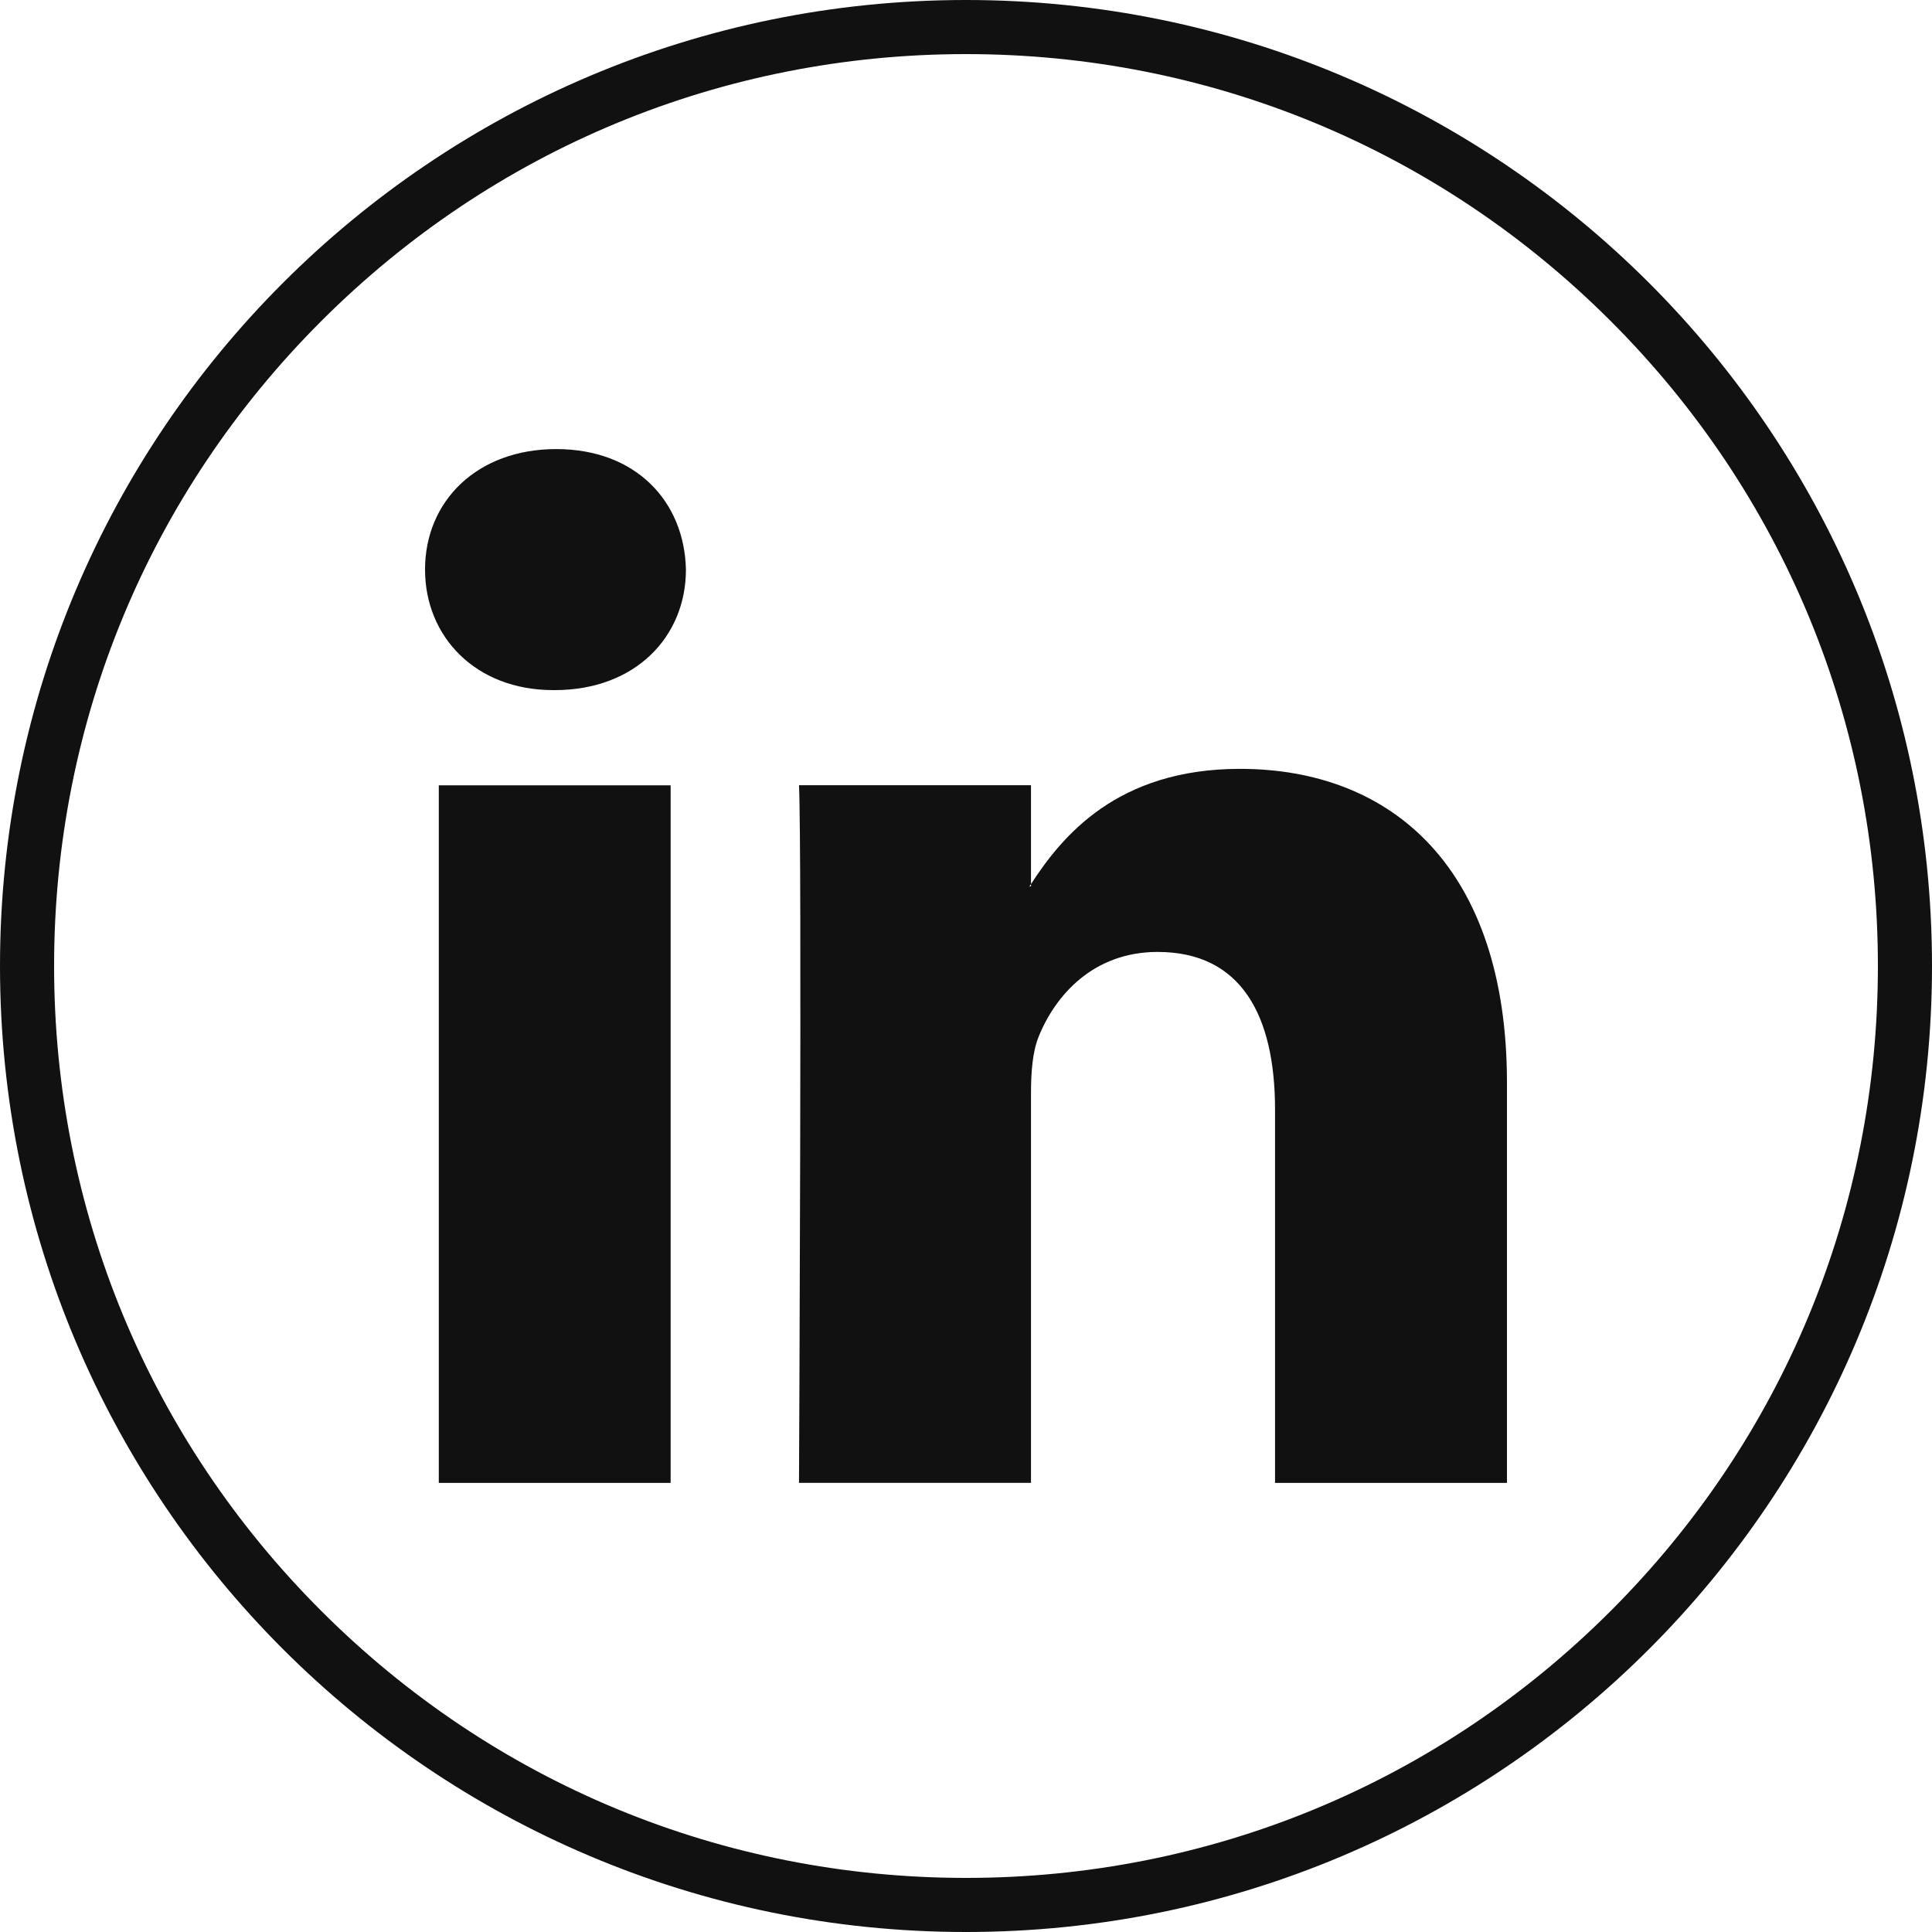 <?xml version="1.0" encoding="utf-8"?>
<!-- Generator: Adobe Illustrator 24.0.1, SVG Export Plug-In . SVG Version: 6.00 Build 0)  -->
<svg version="1.1" xmlns="http://www.w3.org/2000/svg" xmlns:xlink="http://www.w3.org/1999/xlink" x="0px" y="0px"
	 viewBox="0 0 250 250" style="enable-background:new 0 0 250 250;" xml:space="preserve">
<style type="text/css">
	.st0{fill:#111111;}
	.st1{display:none;fill:#111111;}
	.st2{display:none;}
	.st3{display:inline;}
	.st4{fill:#FFFFFF;}
	.st5{display:inline;fill:#FFFFFF;}
</style>
<g id="Social_Media_Icons_Black">
	<g id="Circle_Border">
		<path class="st0" d="M125,7c31.52,0,61.15,12.27,83.44,34.56S243,93.48,243,125s-12.27,61.15-34.56,83.44S156.52,243,125,243
			s-61.15-12.27-83.44-34.56S7,156.52,7,125s12.27-61.15,34.56-83.44S93.48,7,125,7 M125,0C55.96,0,0,55.96,0,125s55.96,125,125,125
			s125-55.96,125-125S194.04,0,125,0L125,0z"/>
	</g>
	<path id="LinkedIn_1_" class="st0" d="M195,140.12v51.77h-30.01v-48.3c0-12.13-4.33-20.41-15.2-20.41
		c-8.29,0-13.22,5.58-15.39,10.97c-0.79,1.93-0.99,4.61-0.99,7.31v50.42h-30.02c0,0,0.4-81.8,0-90.27h30.02v12.79
		c-0.06,0.1-0.15,0.2-0.2,0.3h0.2v-0.3c3.99-6.14,11.1-14.91,27.05-14.91C180.2,99.5,195,112.4,195,140.12L195,140.12z M71.98,58.11
		C61.72,58.11,55,64.85,55,73.7c0,8.67,6.52,15.6,16.59,15.6h0.19c10.47,0,16.98-6.93,16.98-15.6
		C88.56,64.85,82.25,58.11,71.98,58.11L71.98,58.11z M56.78,191.89h30v-90.27h-30V191.89z"/>
	<path id="Facebook" class="st1" d="M136.05,101.13V89.07c0-1.81,0.08-3.21,0.25-4.2c0.17-0.99,0.55-1.97,1.15-2.93
		c0.59-0.96,1.56-1.63,2.89-2c1.33-0.37,3.1-0.55,5.31-0.55h12.06V55.26h-19.28c-11.16,0-19.17,2.65-24.04,7.94
		c-4.87,5.3-7.31,13.1-7.31,23.4v14.53H92.63v24.13h14.44v70h28.97v-70h19.28l2.55-24.13H136.05z"/>
	<path id="Vimeo" class="st1" d="M200.92,94.75c-0.73,15.73-11.74,37.27-33.04,64.62c-22.03,28.56-40.66,42.84-55.91,42.84
		c-9.44,0-17.43-8.71-23.96-26.14l-13.07-47.92c-4.84-17.43-10.04-26.14-15.61-26.14c-1.21,0-5.45,2.54-12.71,7.62L39,99.83
		c7.92-6.96,15.79-13.98,23.6-21.06c10.65-9.2,18.64-14.04,23.96-14.52c12.59-1.21,20.33,7.38,23.24,25.78
		c3.15,19.85,5.32,32.19,6.53,37.03c3.63,16.46,7.62,24.69,11.98,24.69c3.39,0,8.47-5.32,15.25-15.97
		c6.78-10.65,10.41-18.76,10.89-24.32c0.97-9.2-2.66-13.8-10.89-13.8c-3.87,0-7.87,0.85-11.98,2.54
		c7.99-25.9,23.24-38.48,45.74-37.76C194.02,62.92,201.89,73.69,200.92,94.75L200.92,94.75z"/>
</g>
<g id="Social_Media_Icons_White" class="st2">
	<g id="Circle_Border_1_" class="st3">
		<path class="st4" d="M125,7c31.52,0,61.15,12.27,83.44,34.56S243,93.48,243,125s-12.27,61.15-34.56,83.44S156.52,243,125,243
			s-61.15-12.27-83.44-34.56S7,156.52,7,125s12.27-61.15,34.56-83.44S93.48,7,125,7 M125,0C55.96,0,0,55.96,0,125s55.96,125,125,125
			s125-55.96,125-125S194.04,0,125,0L125,0z"/>
	</g>
	<path id="LinkedIn" class="st4" d="M195,140.12v51.77h-30.01v-48.3c0-12.13-4.33-20.41-15.2-20.41c-8.29,0-13.22,5.58-15.39,10.97
		c-0.79,1.93-0.99,4.61-0.99,7.31v50.42h-30.02c0,0,0.4-81.8,0-90.27h30.02v12.79c-0.06,0.1-0.15,0.2-0.2,0.3h0.2v-0.3
		c3.99-6.14,11.1-14.91,27.05-14.91C180.2,99.5,195,112.4,195,140.12L195,140.12z M71.98,58.11C61.72,58.11,55,64.85,55,73.7
		c0,8.67,6.52,15.6,16.59,15.6h0.19c10.47,0,16.98-6.93,16.98-15.6C88.56,64.85,82.25,58.11,71.98,58.11L71.98,58.11z M56.78,191.89
		h30v-90.27h-30V191.89z"/>
	<path id="Facebook_1_" class="st4" d="M136.05,101.13V89.07c0-1.81,0.08-3.21,0.25-4.2c0.17-0.99,0.55-1.97,1.15-2.93
		c0.59-0.96,1.56-1.63,2.89-2c1.33-0.37,3.1-0.55,5.31-0.55h12.06V55.26h-19.28c-11.16,0-19.17,2.65-24.04,7.94
		c-4.87,5.3-7.31,13.1-7.31,23.4v14.53H92.63v24.13h14.44v70h28.97v-70h19.28l2.55-24.13H136.05z"/>
	<path id="Vimeo_1_" class="st5" d="M200.92,94.75c-0.73,15.73-11.74,37.27-33.04,64.62c-22.03,28.56-40.66,42.84-55.91,42.84
		c-9.44,0-17.43-8.71-23.96-26.14l-13.07-47.92c-4.84-17.43-10.04-26.14-15.61-26.14c-1.21,0-5.45,2.54-12.71,7.62L39,99.83
		c7.92-6.96,15.79-13.98,23.6-21.06c10.65-9.2,18.64-14.04,23.96-14.52c12.59-1.21,20.33,7.38,23.24,25.78
		c3.15,19.85,5.32,32.19,6.53,37.03c3.63,16.46,7.62,24.69,11.98,24.69c3.39,0,8.47-5.32,15.25-15.97
		c6.78-10.65,10.41-18.76,10.89-24.32c0.97-9.2-2.66-13.8-10.89-13.8c-3.87,0-7.87,0.85-11.98,2.54
		c7.99-25.9,23.24-38.48,45.74-37.76C194.02,62.92,201.89,73.69,200.92,94.75L200.92,94.75z"/>
</g>
</svg>
